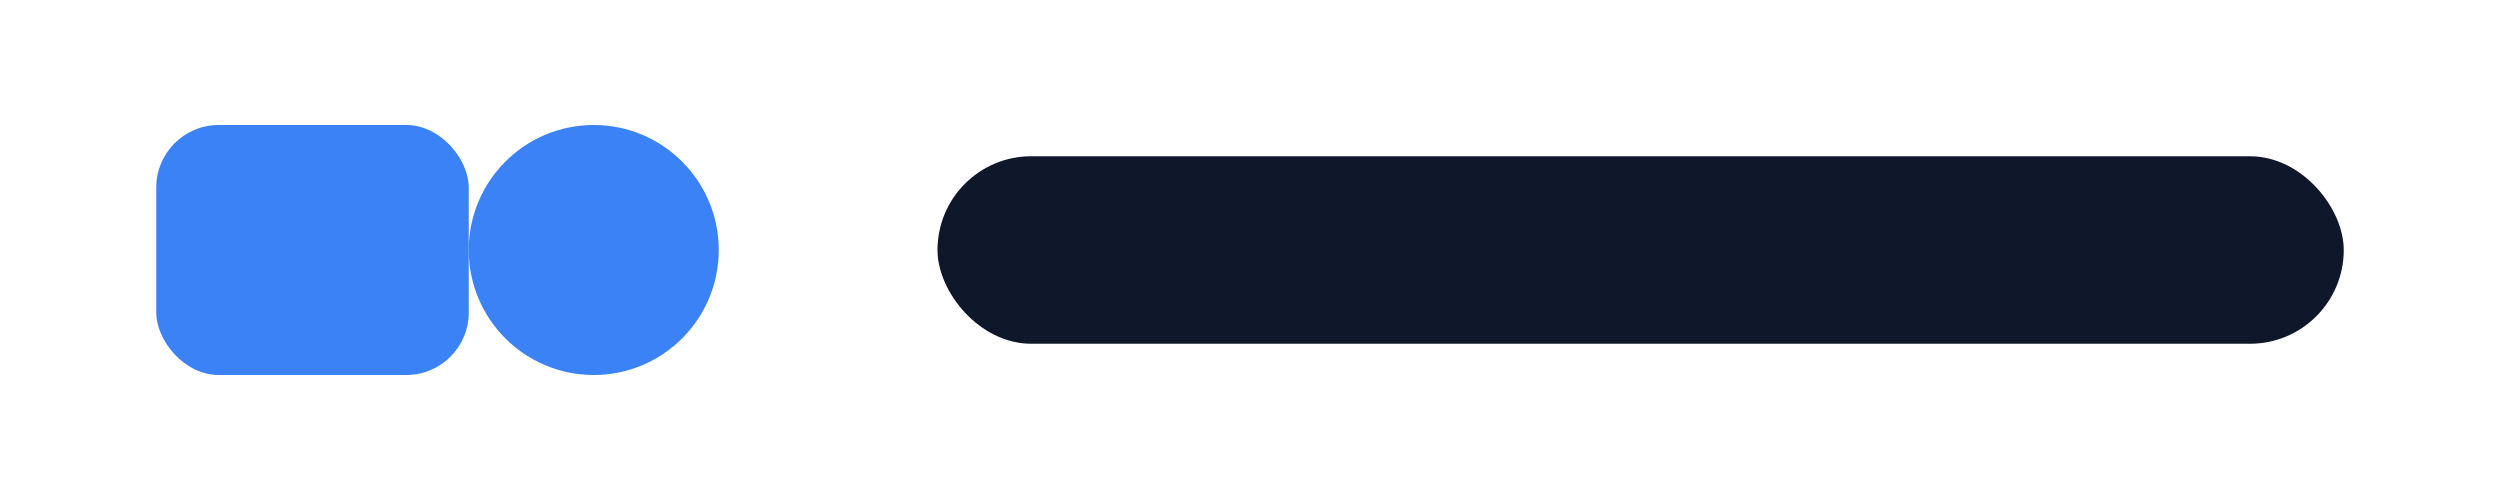 <svg width="160" height="32" viewBox="0 0 160 32" xmlns="http://www.w3.org/2000/svg">
  <rect width="160" height="32" rx="6" fill="none"/>
  <rect x="10" y="8" width="20" height="16" rx="4" fill="#3b82f6"/>
  <circle cx="38" cy="16" r="8" fill="#3b82f6"/>
  <rect x="60" y="10" width="90" height="12" rx="6" fill="#0f172a"/>
</svg>



